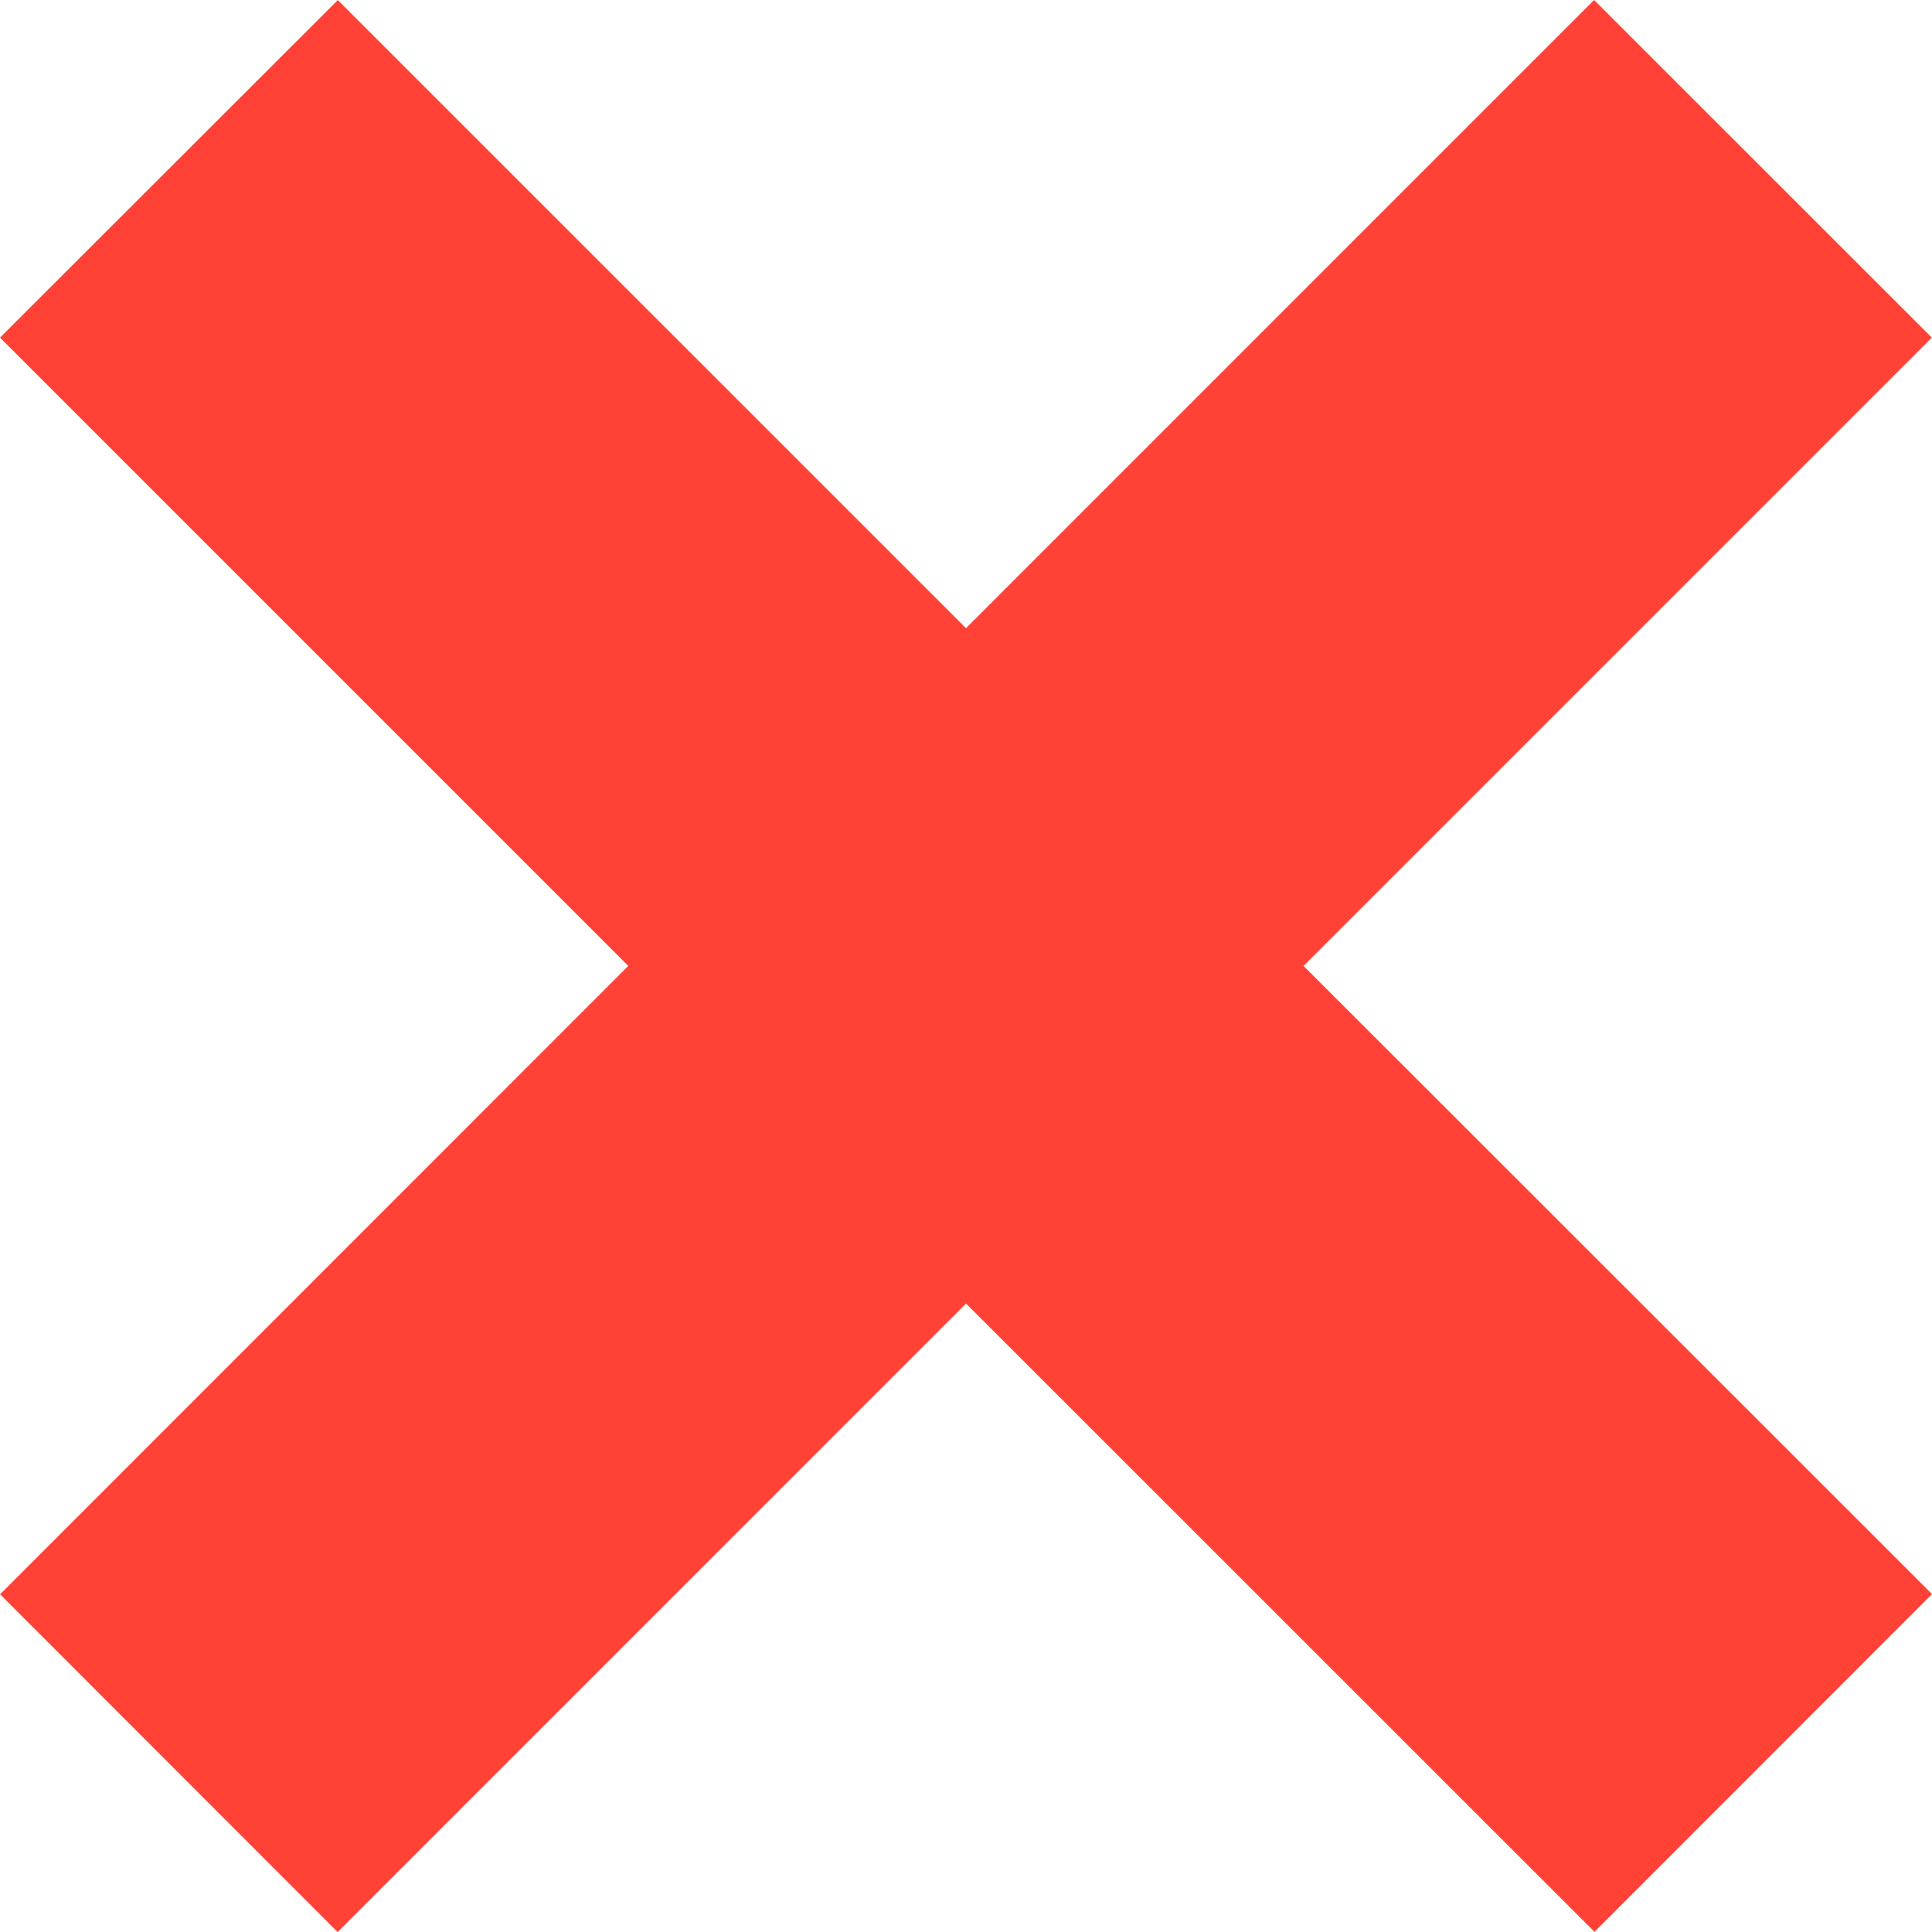 <?xml version="1.0" encoding="utf-8"?>
<!-- Generator: Adobe Illustrator 15.1.0, SVG Export Plug-In . SVG Version: 6.00 Build 0)  -->
<!DOCTYPE svg PUBLIC "-//W3C//DTD SVG 1.1//EN" "http://www.w3.org/Graphics/SVG/1.1/DTD/svg11.dtd">
<svg version="1.1" id="Ebene_1" xmlns="http://www.w3.org/2000/svg" xmlns:xlink="http://www.w3.org/1999/xlink" x="0px" y="0px"
	 width="20px" height="20px" viewBox="0 0 20 20" enable-background="new 0 0 20 20" xml:space="preserve">
<polygon id="x-mark-icon" fill="#FF4136" points="20,16.502 13.494,9.999 19.998,3.495 16.502,0 10,6.503 3.497,0.001 0,3.495 
	6.504,9.999 0.001,16.504 3.495,20 10,13.494 16.506,19.998 "/>
</svg>

